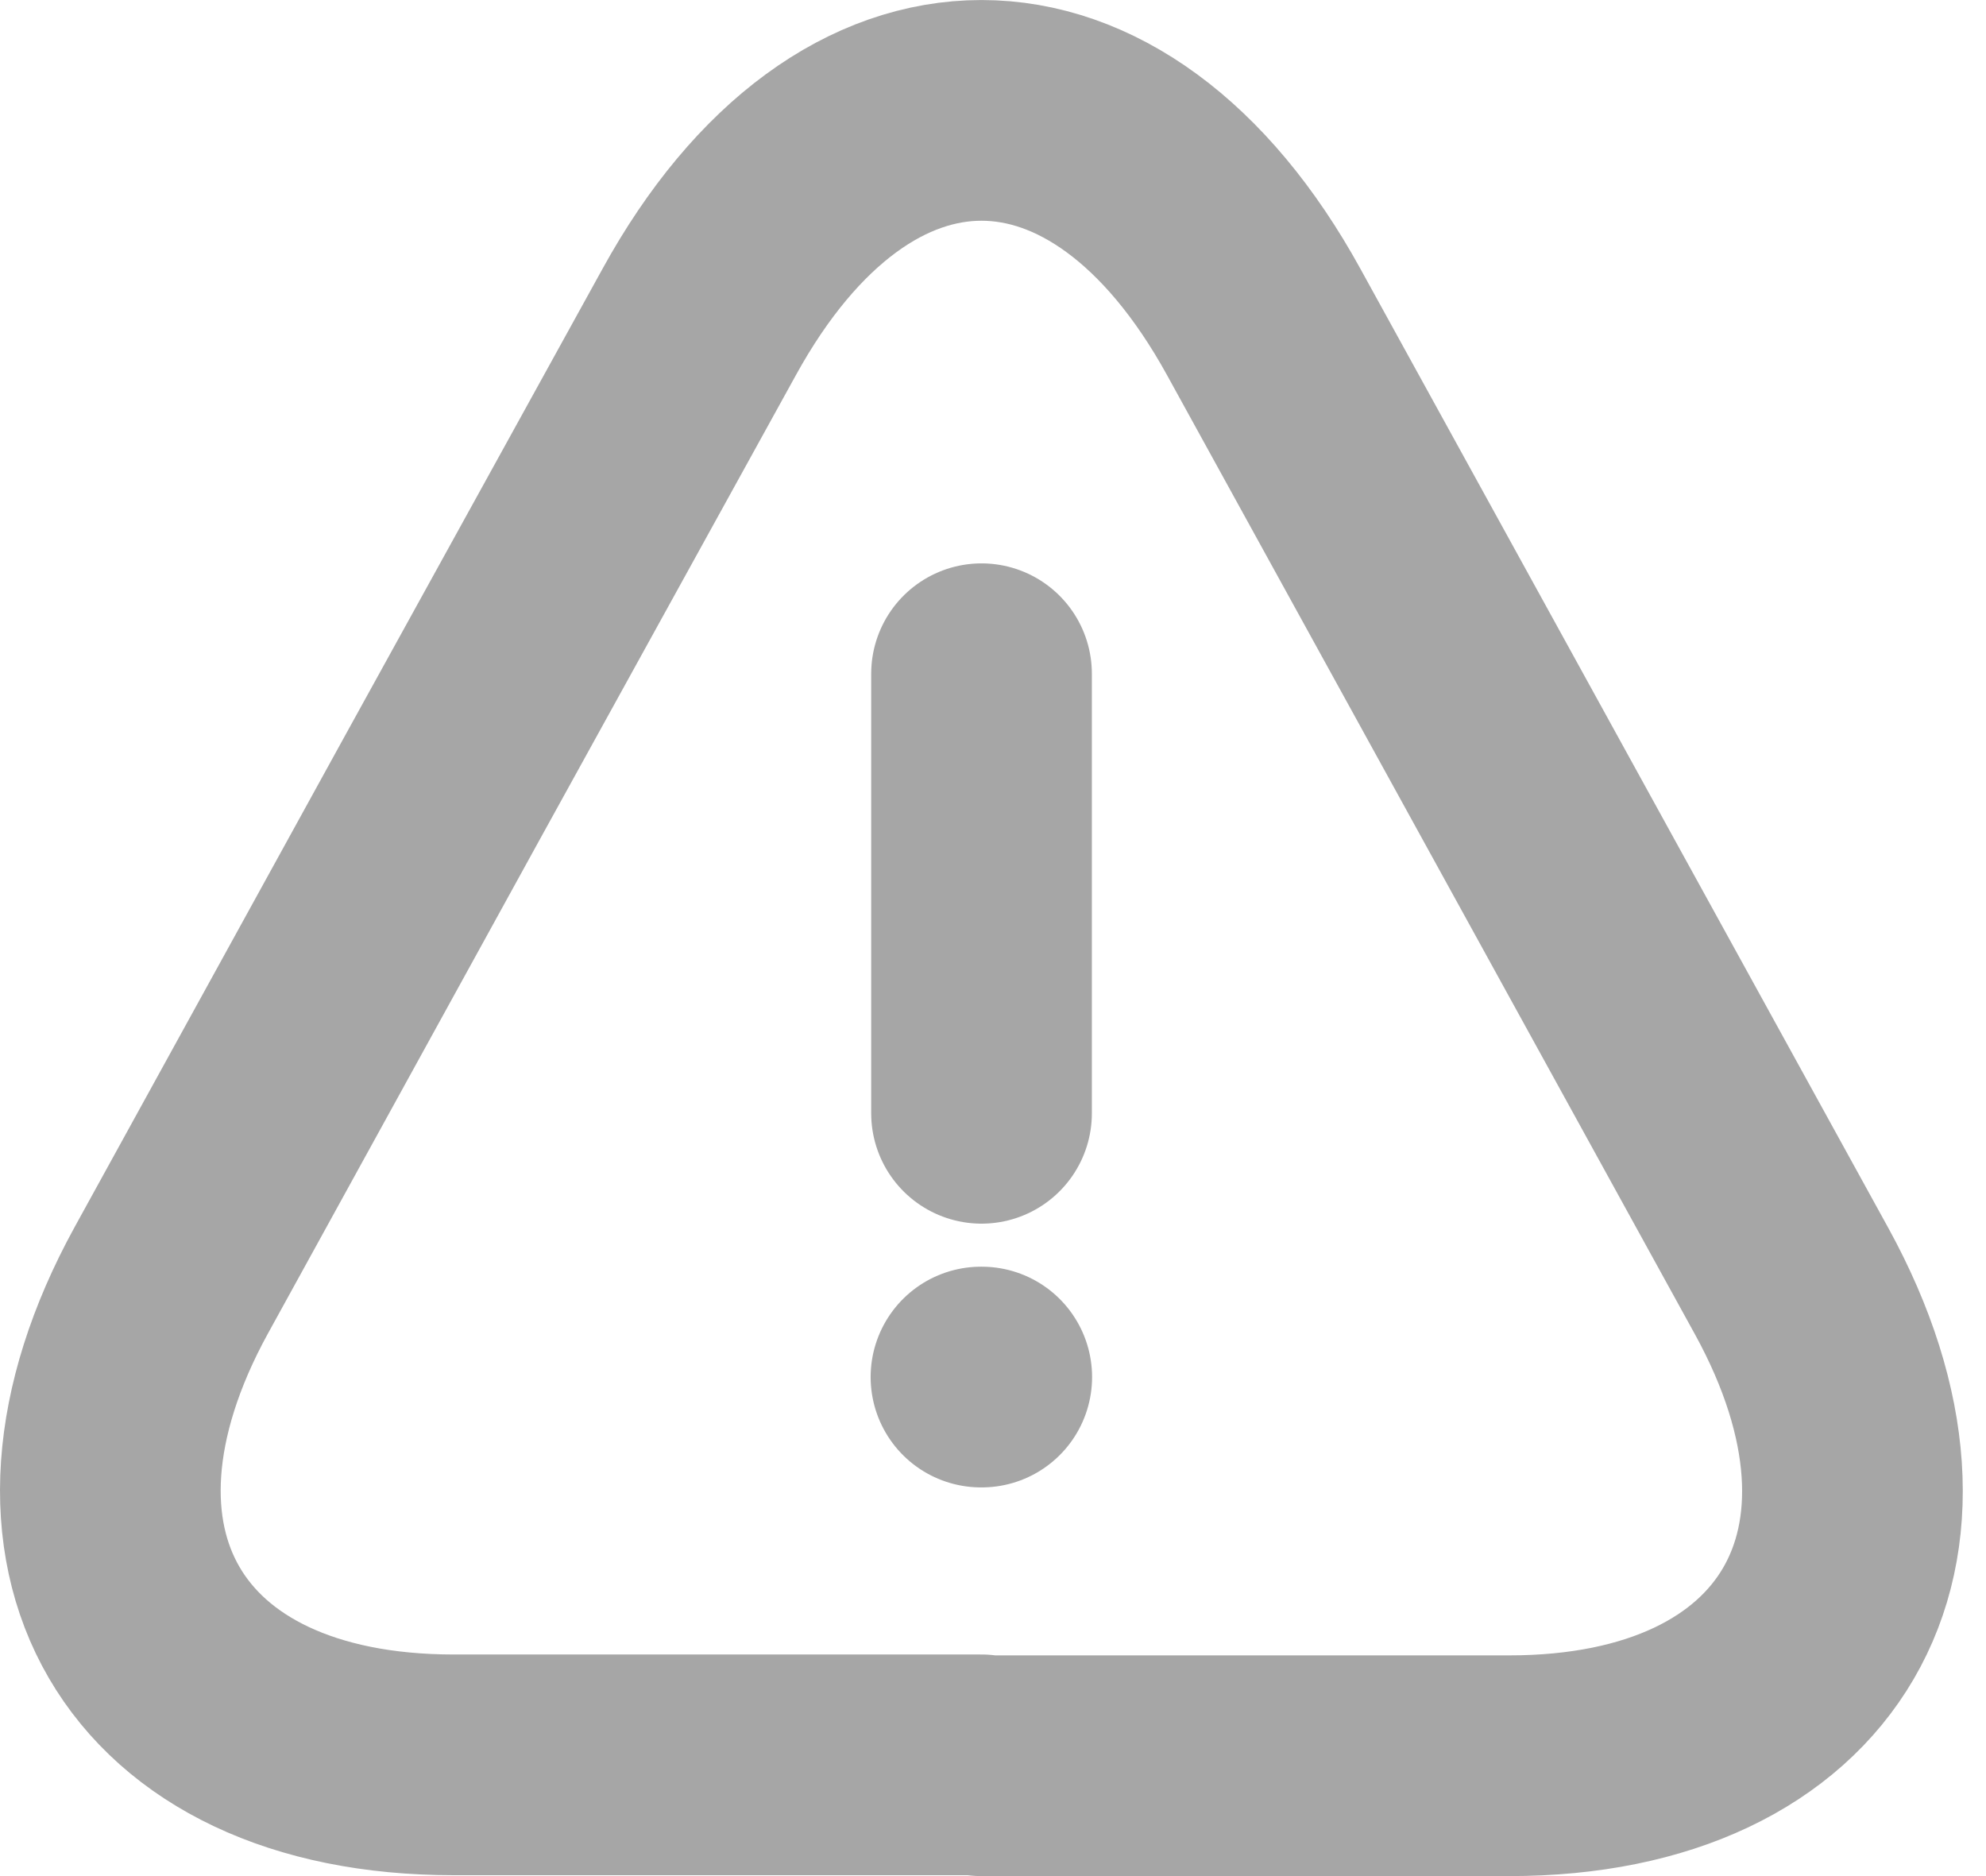 <svg width="18" height="17" viewBox="0 0 18 17" fill="none" xmlns="http://www.w3.org/2000/svg">
<path d="M8.896 6.105V10.088M8.891 12.478H8.898M8.895 15.992H4.111C1.371 15.992 0.226 14.016 1.552 11.602L4.016 7.125L6.337 2.918C7.743 0.361 10.048 0.361 11.454 2.918L16.239 11.61C17.565 14.024 16.412 16 13.68 16H8.895V15.992Z" stroke="#A6A6A6" stroke-width="2" stroke-linecap="round" stroke-linejoin="round"/>
</svg>
